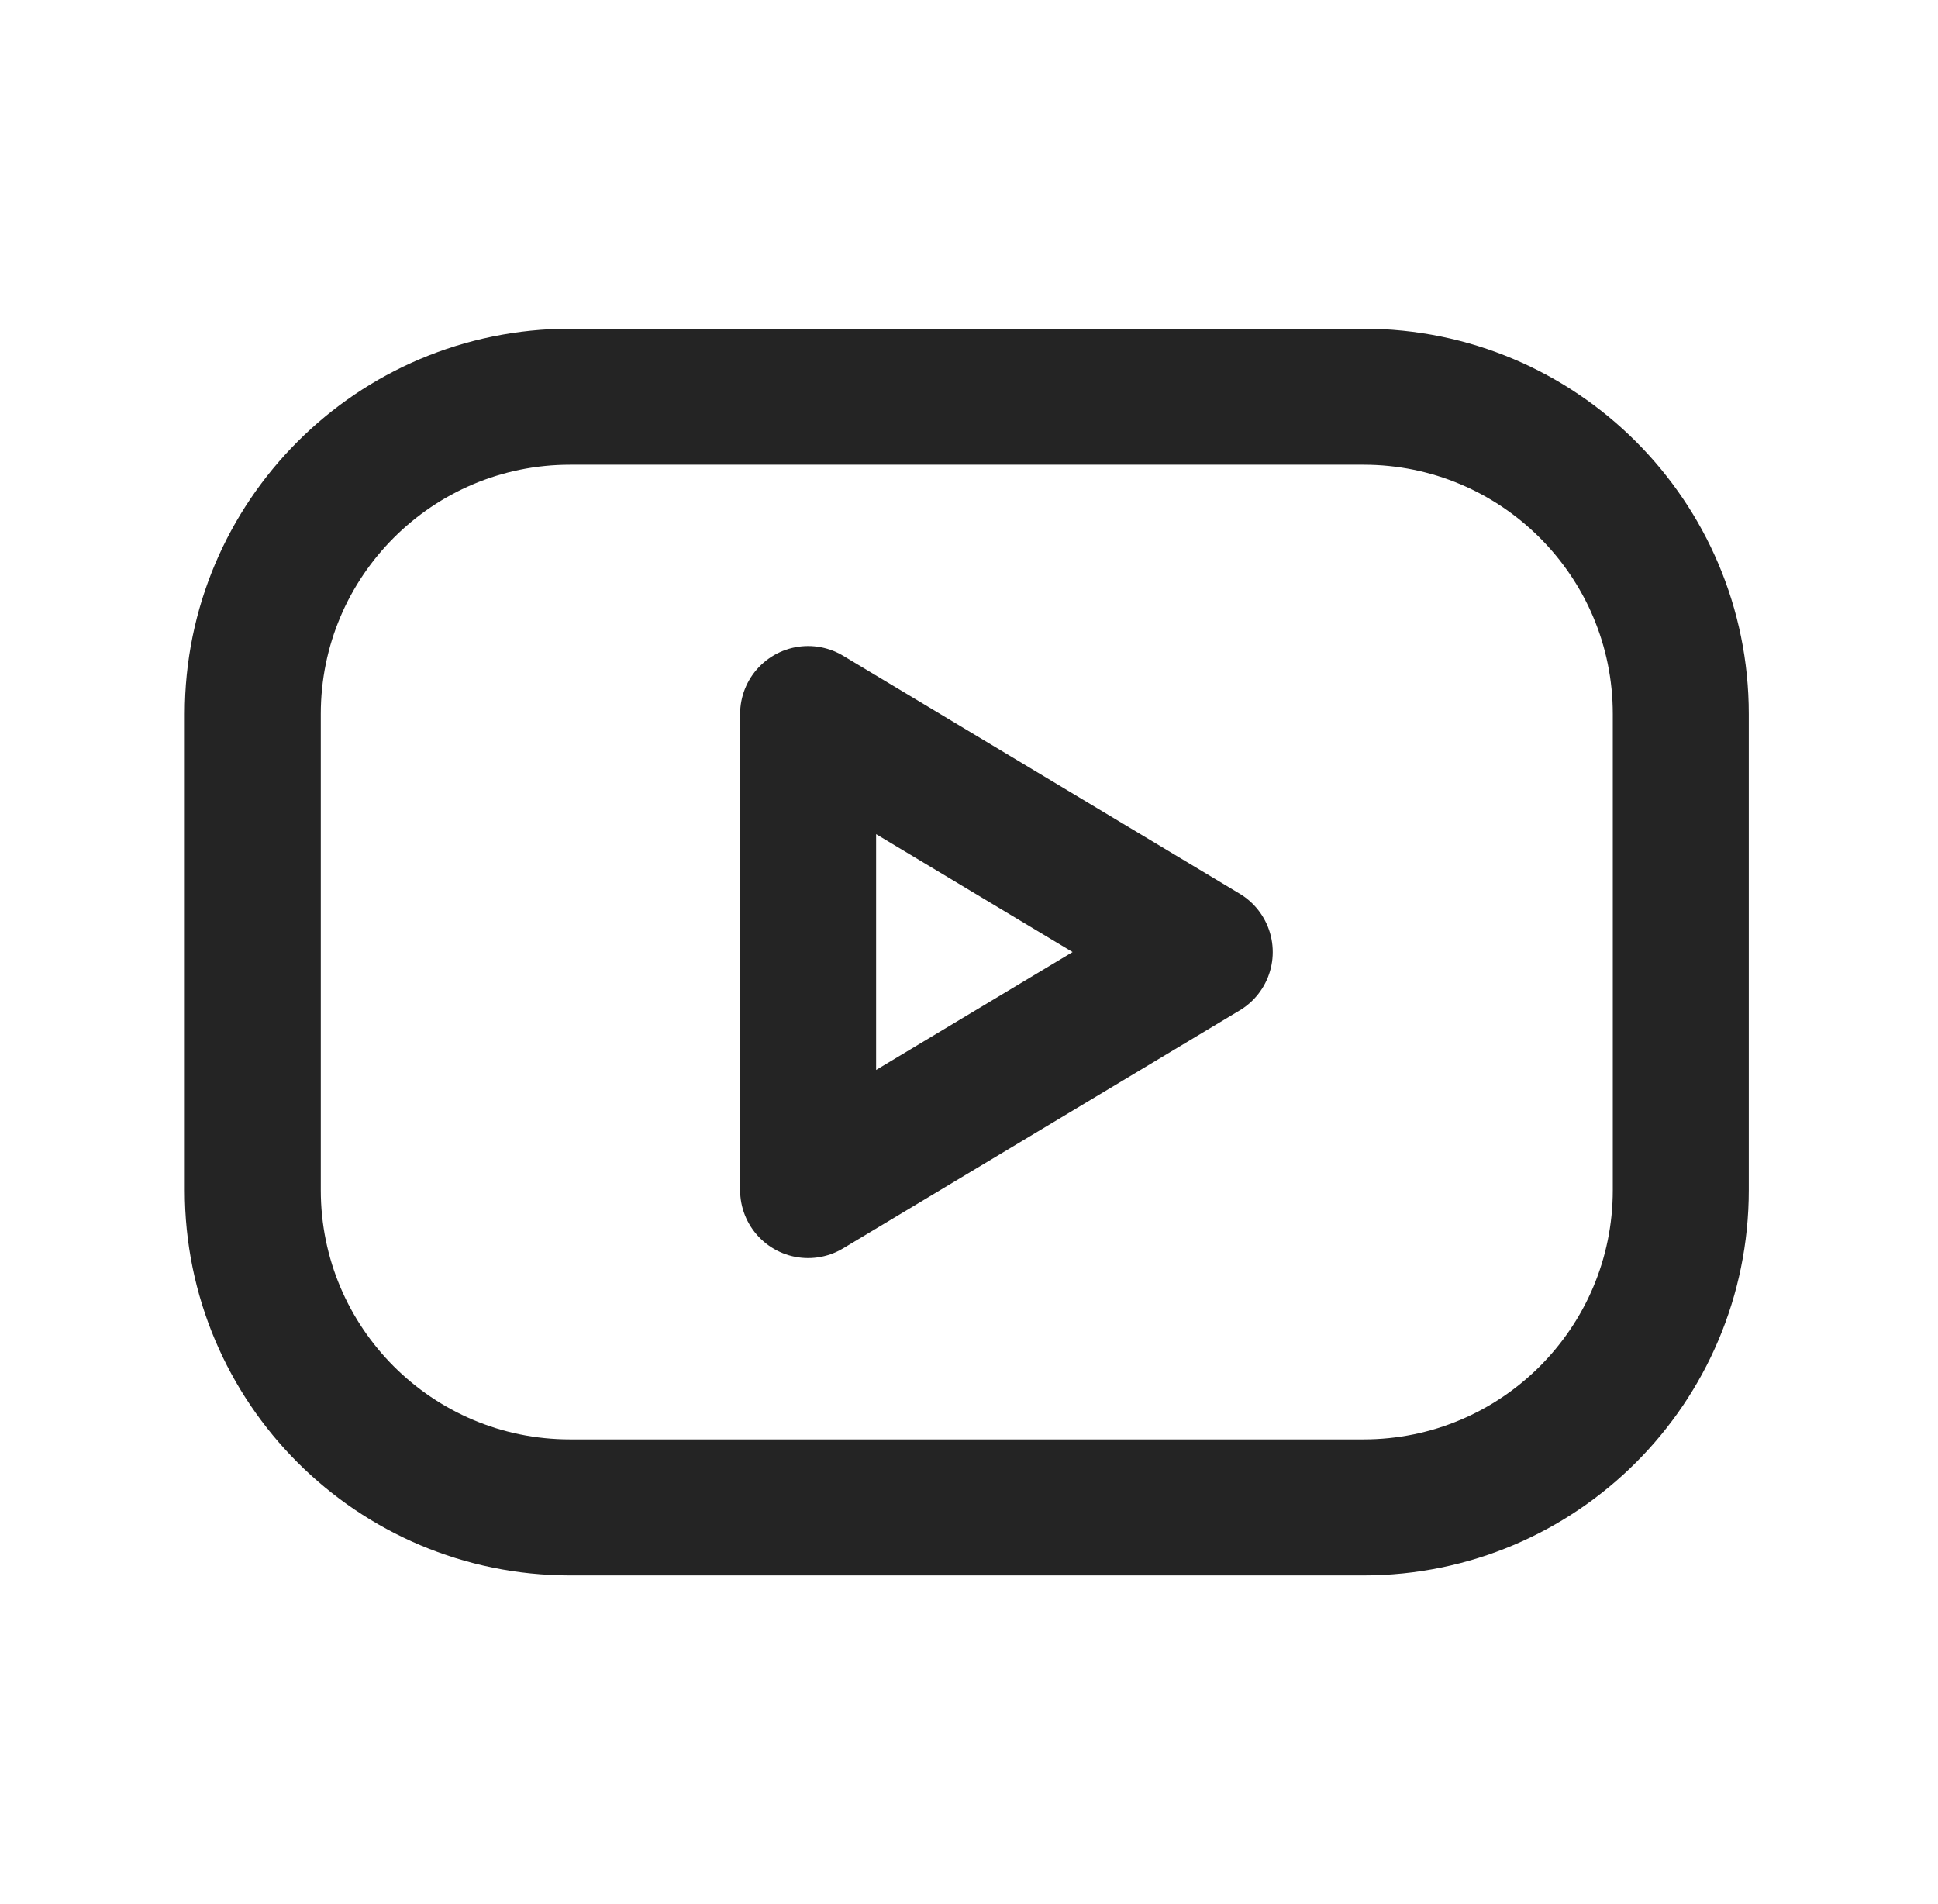 <svg width="57" height="56" viewBox="0 0 57 56" fill="none" xmlns="http://www.w3.org/2000/svg">
<g clip-path="url(#clip0_570_292)">
<path d="M40.101 11.667H16.768C11.613 11.667 7.435 15.845 7.435 21V35C7.435 40.155 11.613 44.333 16.768 44.333H40.101C45.256 44.333 49.435 40.155 49.435 35V21C49.435 15.845 45.256 11.667 40.101 11.667Z" stroke="#242424" stroke-width="4" stroke-linecap="round" stroke-linejoin="round"/>
<path d="M23.768 21L35.434 28L23.768 35V21Z" stroke="#242424" stroke-width="4" stroke-linecap="round" stroke-linejoin="round"/>
</g>
<defs>
<clipPath id="clip0_570_292">
<rect width="56" height="56" fill="white" transform="translate(0.435)"/>
</clipPath>
</defs>
</svg>
